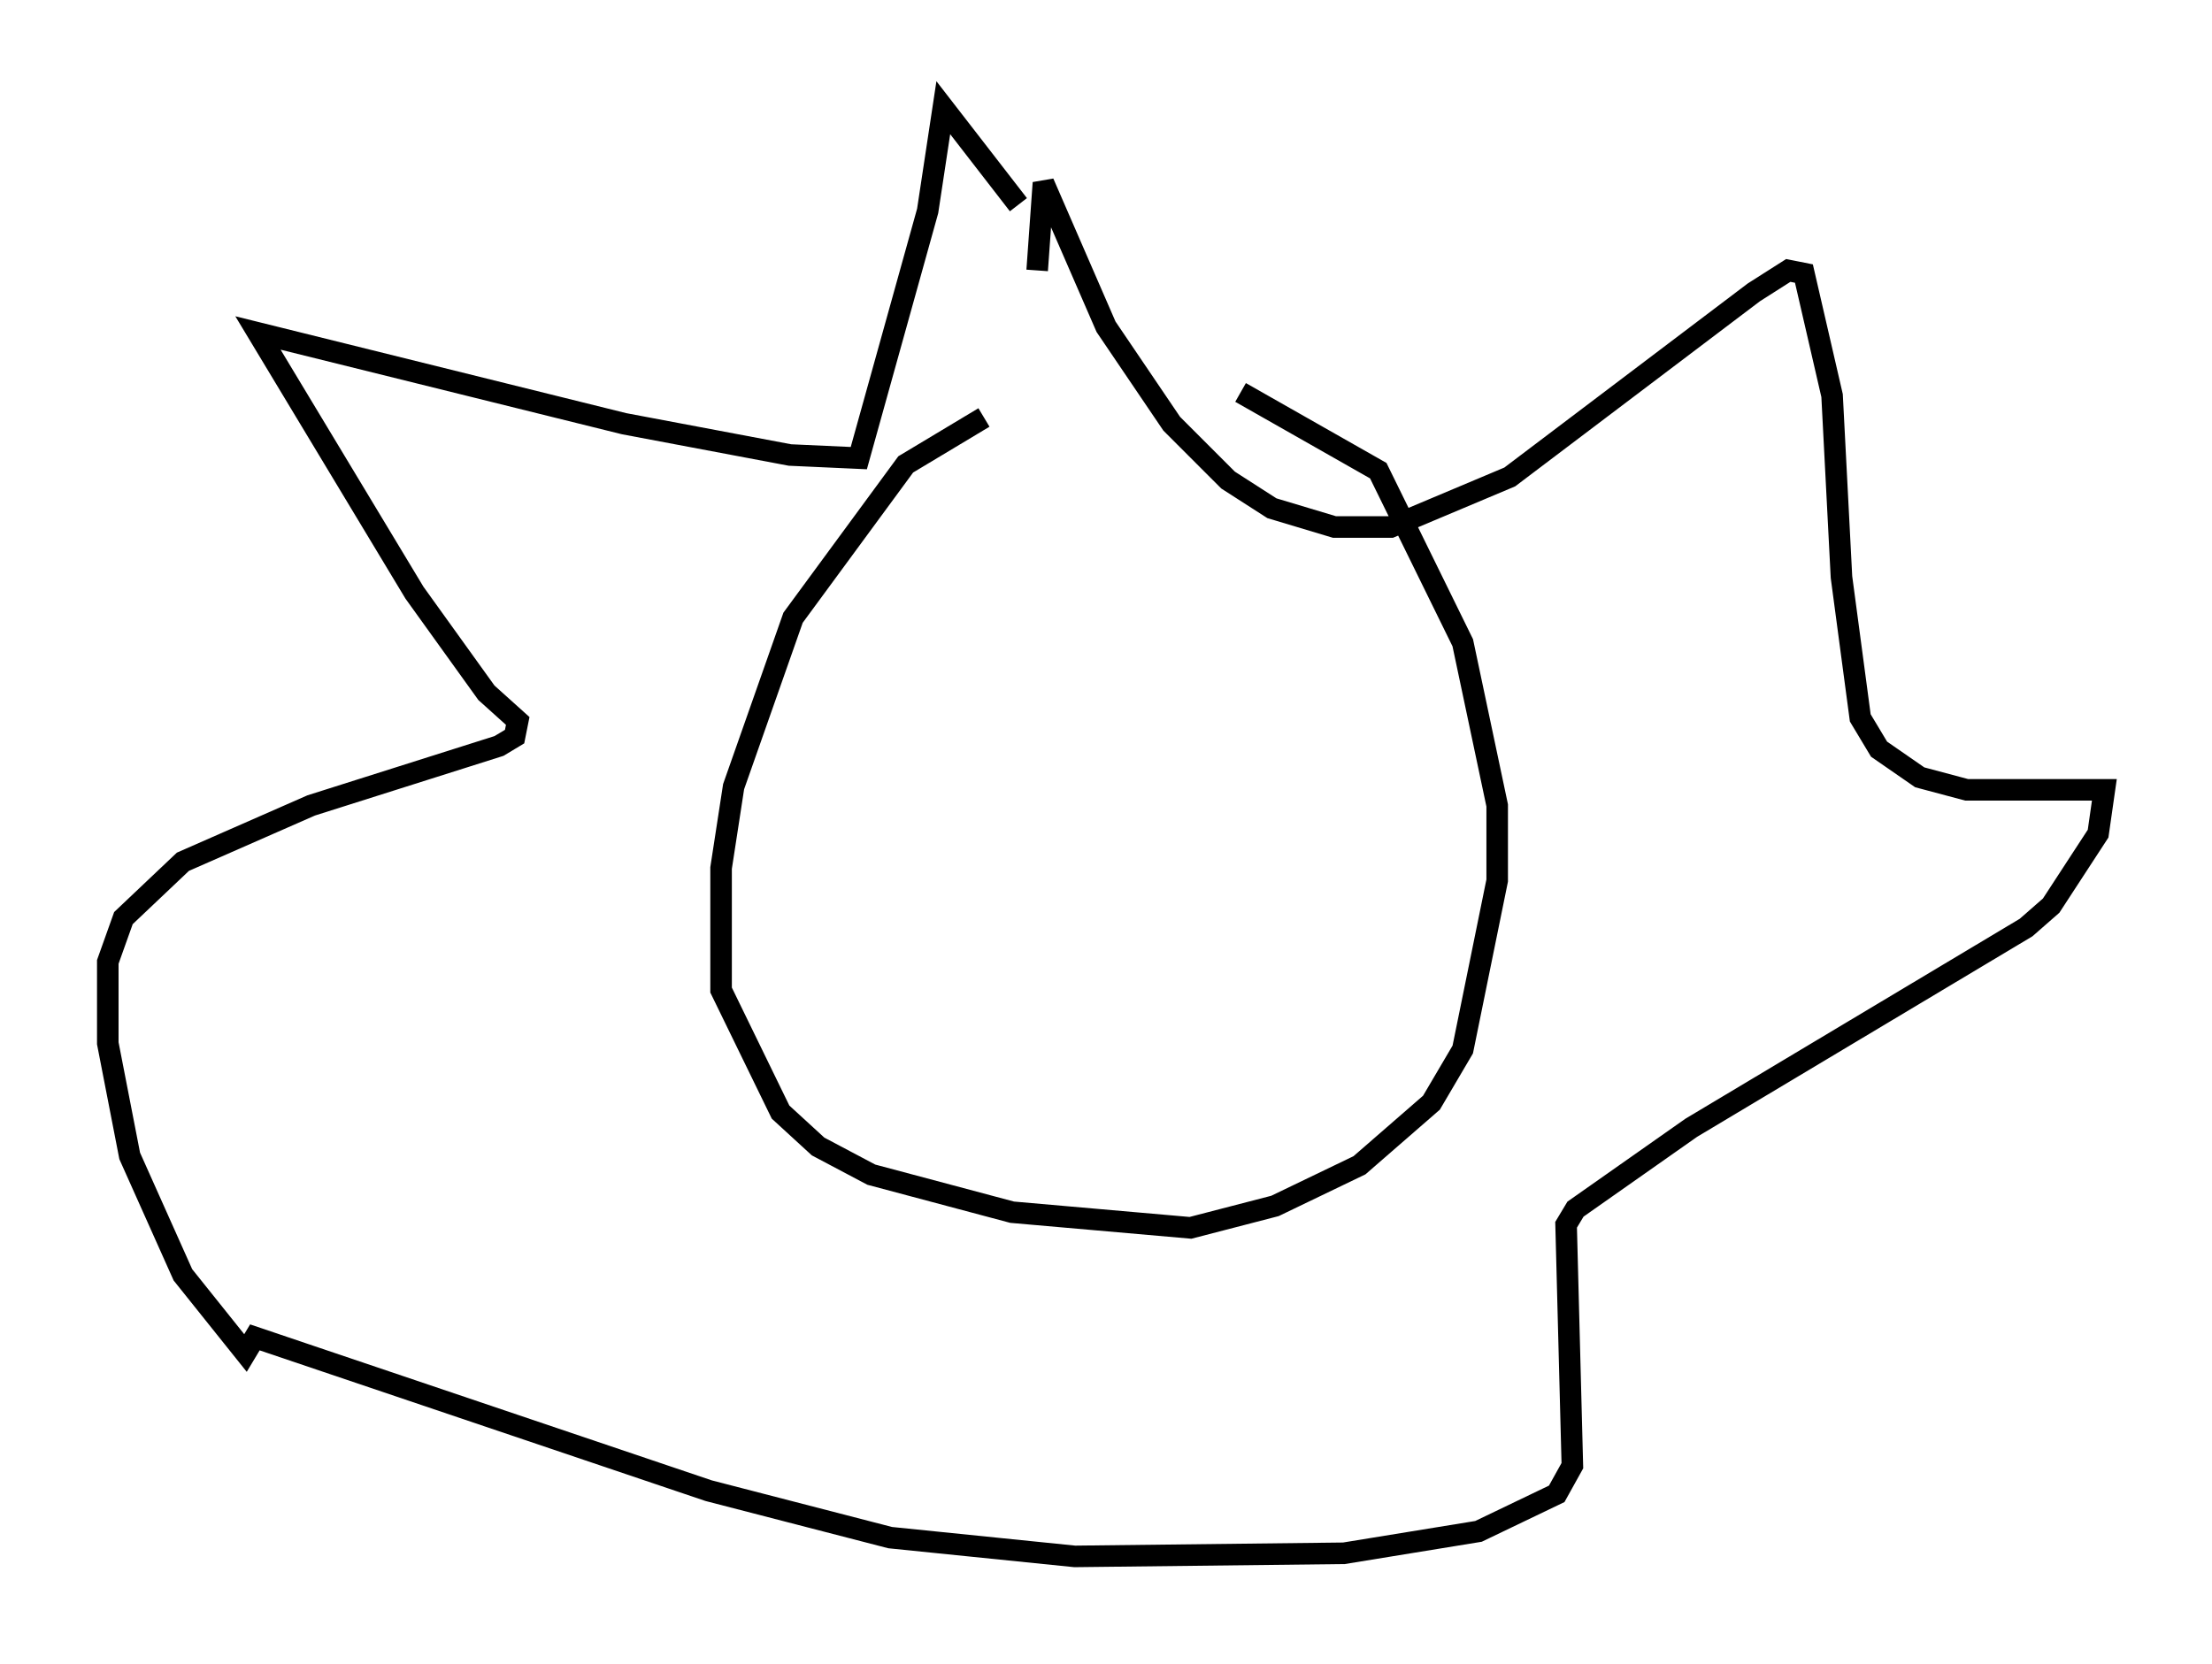 <?xml version="1.0" encoding="utf-8" ?>
<svg baseProfile="full" height="77.251" version="1.1" width="102.67" xmlns="http://www.w3.org/2000/svg" xmlns:ev="http://www.w3.org/2001/xml-events" xmlns:xlink="http://www.w3.org/1999/xlink"><defs /><rect fill="white" height="77.251" width="102.67" x="0" y="0" /><path d="M59.905, 19.089 m-14.235, 0.291 l-3.631, 2.179 -5.229, 7.117 l-2.76, 7.844 -0.581, 3.777 l0.0, 5.665 2.76, 5.665 l1.743, 1.598 2.469, 1.307 l6.536, 1.743 8.279, 0.726 l3.922, -1.017 3.922, -1.888 l3.341, -2.905 1.453, -2.469 l1.598, -7.844 0.0, -3.486 l-1.598, -7.553 -3.922, -7.989 l-6.391, -3.631 m-9.441, -5.665 l0.291, -4.067 2.905, 6.682 l3.05, 4.503 2.615, 2.615 l2.034, 1.307 2.905, 0.872 l2.615, 0.0 5.52, -2.324 l11.33, -8.57 1.598, -1.017 l0.726, 0.145 1.307, 5.665 l0.436, 8.425 0.872, 6.536 l0.872, 1.453 1.888, 1.307 l2.179, 0.581 6.391, 0.0 l-0.291, 2.034 -2.179, 3.341 l-1.162, 1.017 -15.542, 9.296 l-5.374, 3.777 -0.436, 0.726 l0.291, 11.184 -0.726, 1.307 l-3.631, 1.743 -6.246, 1.017 l-12.492, 0.145 -8.57, -0.872 l-8.425, -2.179 -21.061, -7.117 l-0.436, 0.726 -2.905, -3.631 l-2.469, -5.52 -1.017, -5.229 l0.0, -3.777 0.726, -2.034 l2.76, -2.615 5.955, -2.615 l8.715, -2.76 0.726, -0.436 l0.145, -0.726 -1.453, -1.307 l-3.341, -4.648 -7.263, -12.056 l16.994, 4.212 7.698, 1.453 l3.196, 0.145 3.196, -11.475 l0.726, -4.793 3.486, 4.503 " fill="none" stroke="black" stroke-width="1" /></svg>